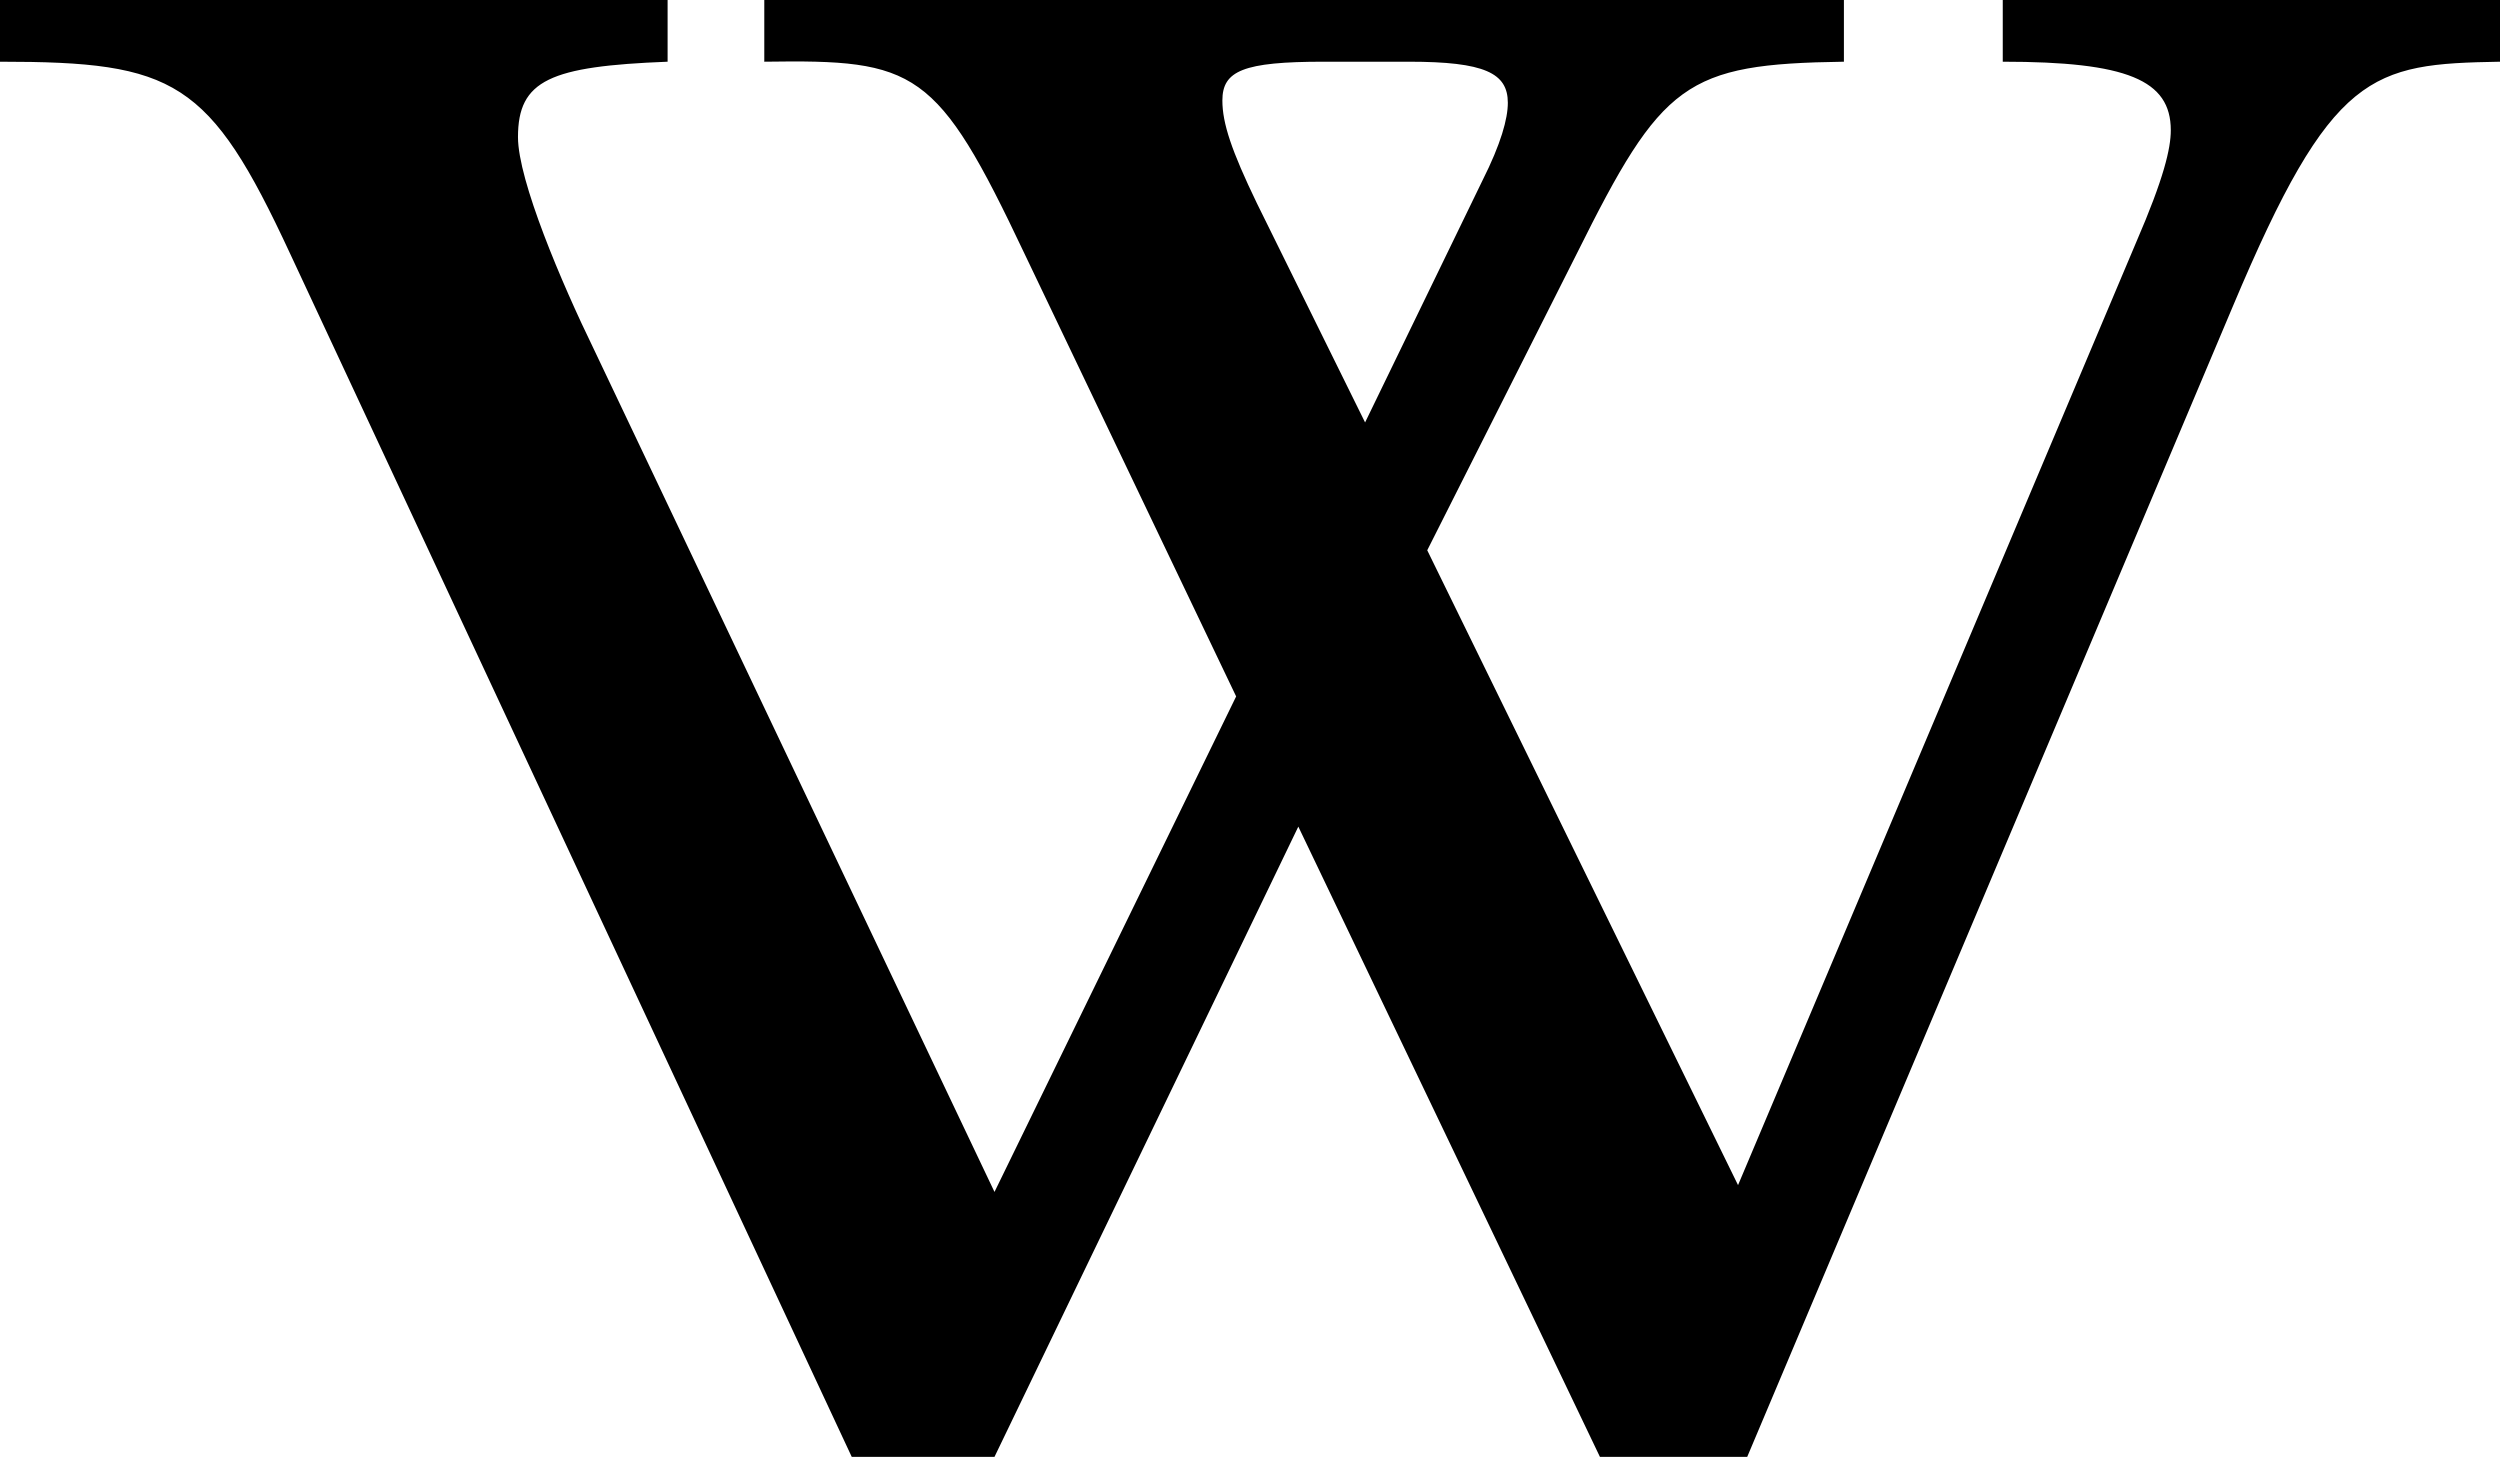 <?xml version="1.0" encoding="UTF-8"?>
<svg width="400px" height="234px" viewBox="0 0 400 234" version="1.1" xmlns="http://www.w3.org/2000/svg" xmlns:xlink="http://www.w3.org/1999/xlink">
    <!-- Generator: Sketch 44.1 (41455) - http://www.bohemiancoding.com/sketch -->
    <title>Mask</title>
    <desc>Created with Sketch.</desc>
    <defs></defs>
    <g id="Page-1" stroke="none" stroke-width="1" fill="none" fill-rule="evenodd">
        <g id="Artboard" fill="#000000">
            <path d="M237.2,28.869 C240.147,23.016 241.253,19.003 241.253,16.448 C241.253,11.692 237.571,9.873 225.412,9.873 L211.784,9.873 C198.89,9.873 195.58,11.331 195.58,16.08 C195.58,19.732 197.049,24.12 201.102,32.521 L218.413,67.59 L237.2,28.869 Z M0,9.873 L0,0 L106.816,0 L106.816,9.873 C88.029,10.61 82.877,12.796 82.877,21.934 C82.877,28.869 89.87,45.318 95.028,55.898 L159.118,190.71 L197.784,111.428 L163.906,40.561 C149.906,10.963 146.596,9.505 122.286,9.873 L122.286,0 L295.025,0 L295.025,9.873 C269.616,10.242 265.927,13.165 252.298,40.561 L228.359,88.044 L278.086,189.62 L341.804,38.728 C346.228,28.509 347.327,23.752 347.327,20.837 C347.327,12.796 340.334,9.873 320.441,9.873 L320.441,0 L400,0 L400,9.873 C379.372,10.242 373.114,11.331 357.274,48.97 L279.555,233.097 L255.988,233.097 L207.731,132.257 L159.118,233.097 L136.278,233.097 L46.408,40.561 C33.515,12.796 27.992,9.873 0,9.873 Z" id="Mask"></path>
        </g>
    </g>
</svg>